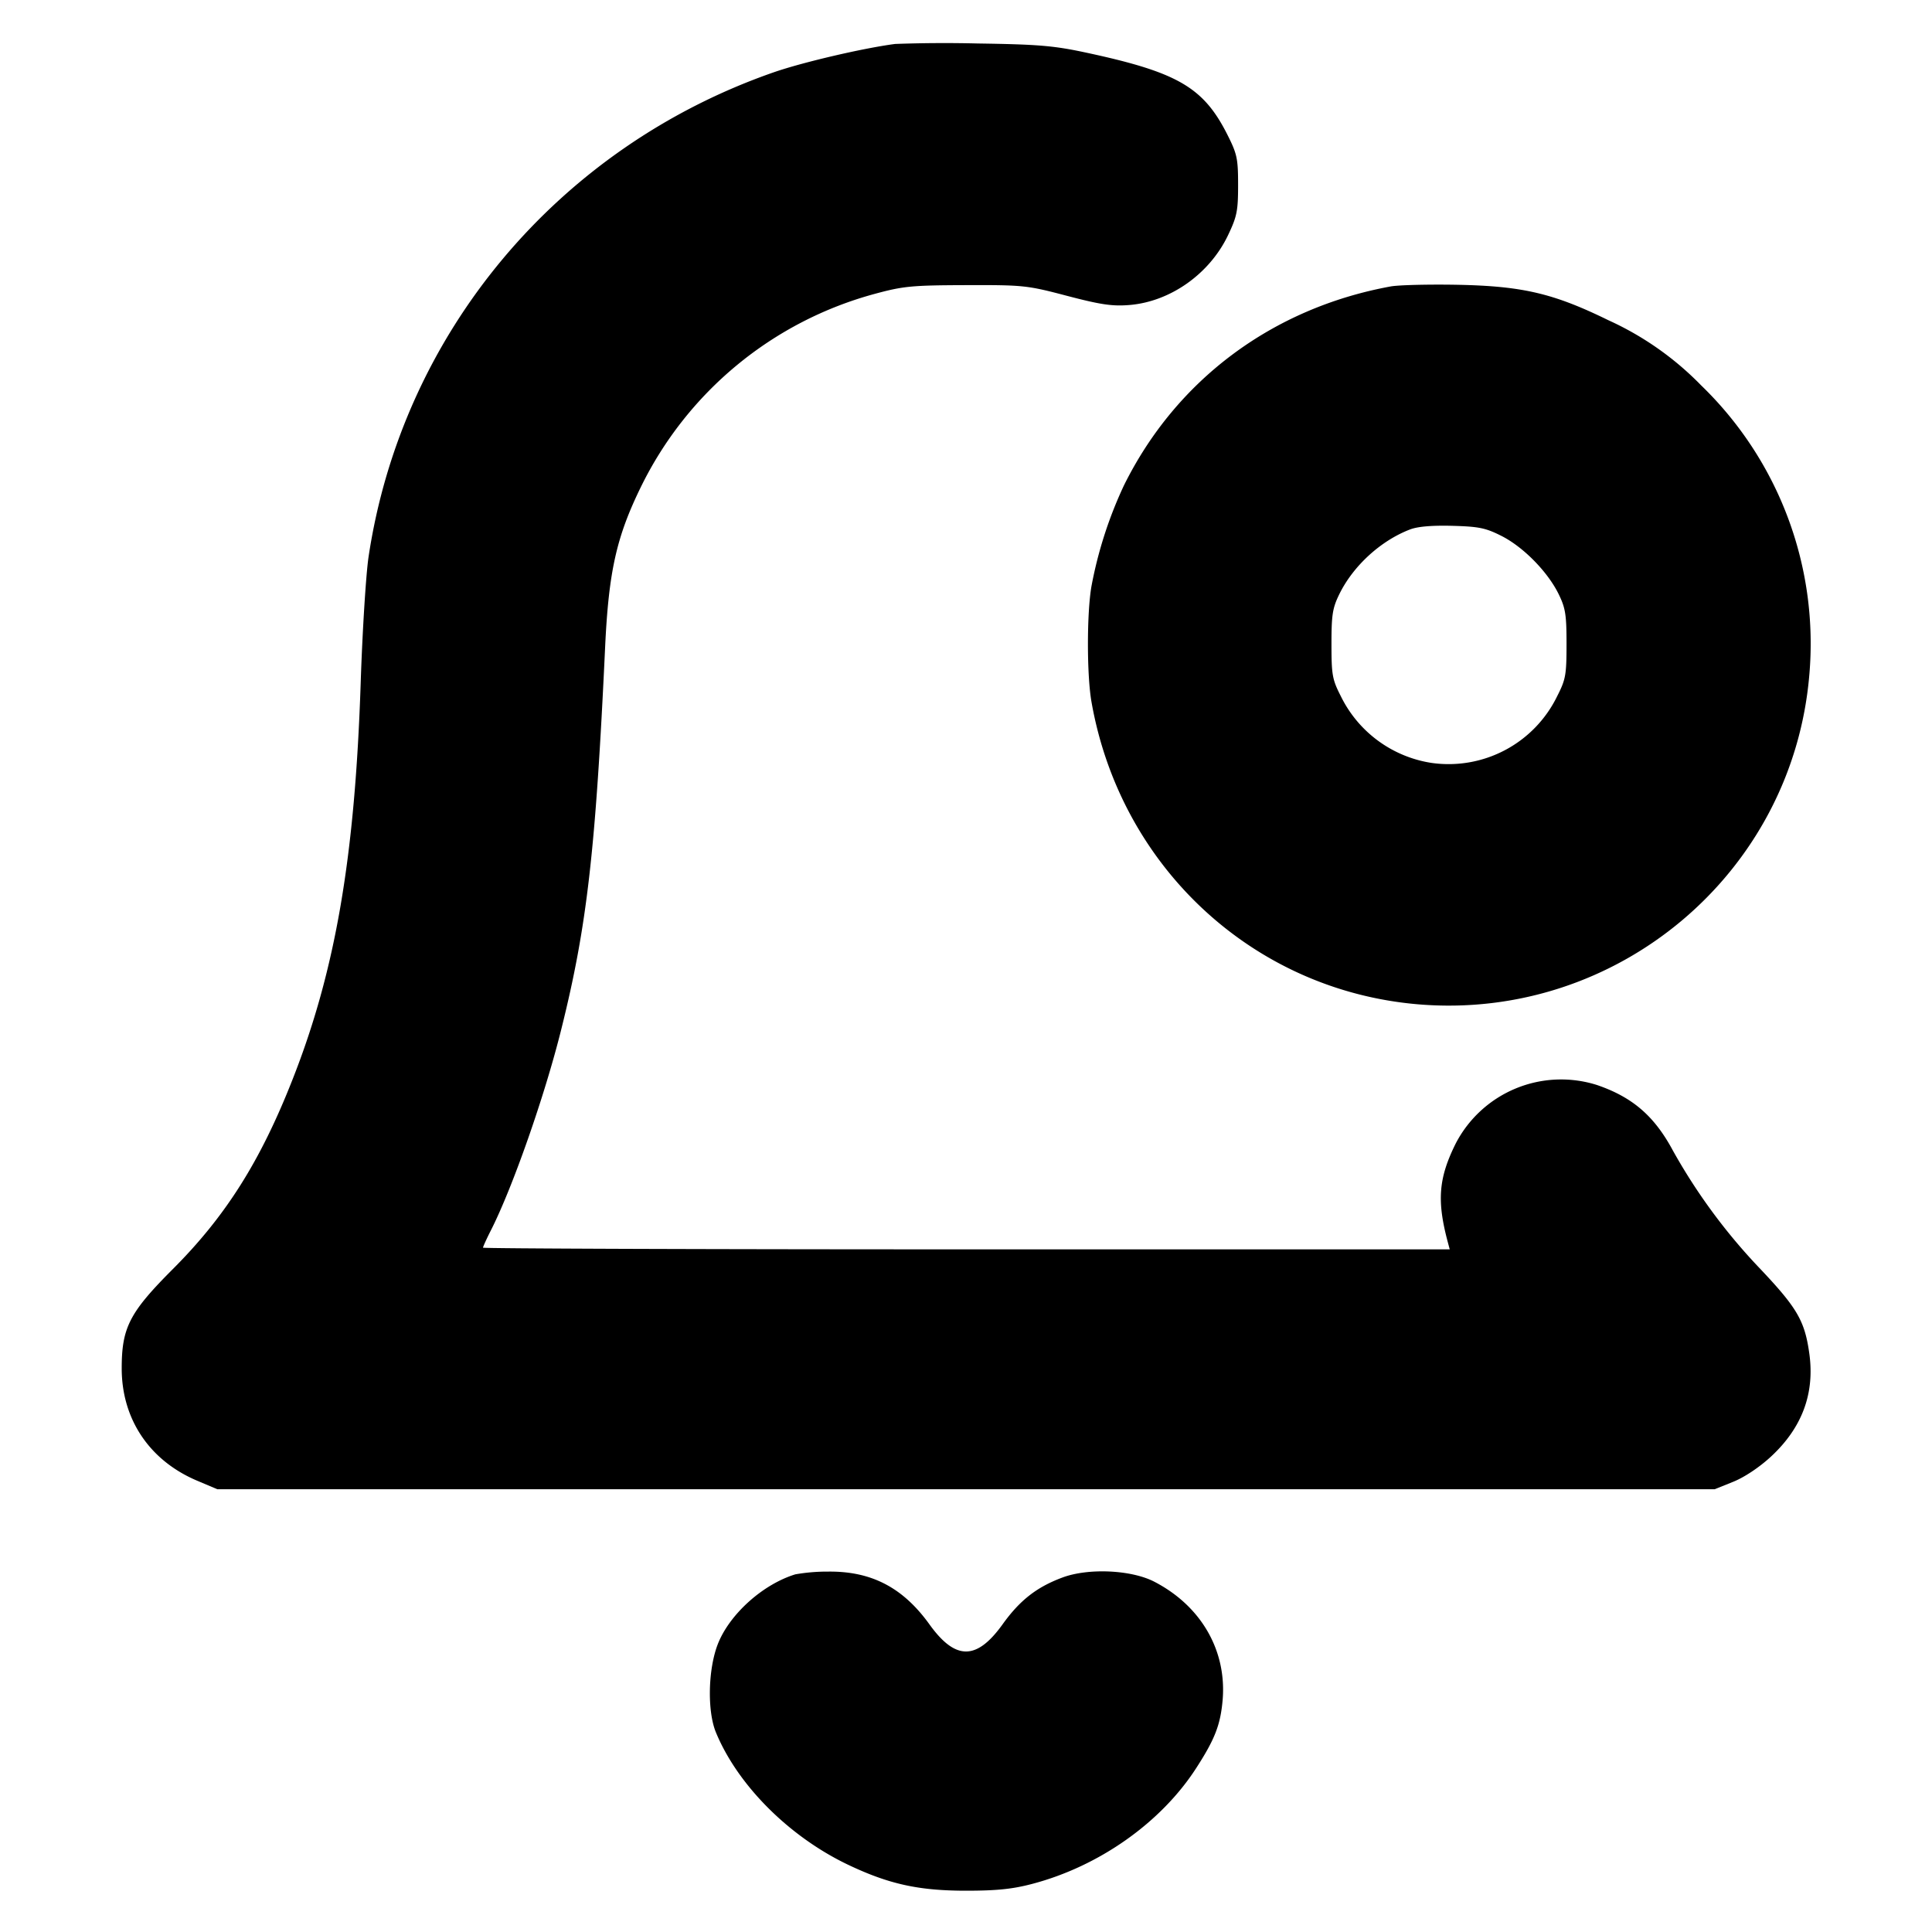 <svg xmlns="http://www.w3.org/2000/svg" width="24" height="24" fill="none" stroke="currentColor" stroke-linecap="round" stroke-linejoin="round" stroke-width="3"><path fill="#000" fill-rule="evenodd" stroke="none" d="M11.12.546c-.399.052-1.151.228-1.508.352-2.686.935-4.619 3.247-5.034 6.022-.032.218-.076.917-.097 1.553-.071 2.172-.313 3.582-.847 4.937-.399 1.015-.831 1.699-1.487 2.355-.54.541-.636.728-.635 1.24.002.628.348 1.141.94 1.39l.248.105h18.6l.231-.093c.141-.057.325-.18.469-.313q.582-.539.475-1.286c-.057-.404-.152-.565-.627-1.065a7.2 7.2 0 0 1-1.066-1.449c-.231-.431-.503-.665-.945-.816a1.475 1.475 0 0 0-1.752.724c-.215.431-.238.712-.1 1.228l.024.09h-6.004C8.702 15.52 6 15.51 6 15.499s.044-.109.099-.217c.27-.533.669-1.672.875-2.502.318-1.276.425-2.211.543-4.74.044-.936.14-1.367.44-1.982a4.56 4.56 0 0 1 2.915-2.409c.351-.095.458-.105 1.128-.107.715-.002.757.002 1.255.133.419.11.564.131.773.114.51-.041.999-.387 1.228-.869.11-.231.124-.301.124-.621 0-.327-.012-.385-.13-.62-.299-.596-.619-.782-1.77-1.028-.393-.084-.589-.1-1.34-.111a17 17 0 0 0-1.02.006m6.157 3.012c-1.471.269-2.667 1.161-3.316 2.474a5.2 5.2 0 0 0-.402 1.248c-.059.334-.059 1.106 0 1.44.361 2.054 2.013 3.583 4.057 3.756 2.473.208 4.652-1.626 4.86-4.092a4.46 4.46 0 0 0-1.343-3.596 3.8 3.8 0 0 0-1.153-.81c-.678-.332-1.061-.423-1.86-.44-.363-.007-.742.002-.843.02m1.376 3.1c.272.138.573.445.709.722.085.174.098.255.098.62 0 .384-.01.44-.116.648a1.5 1.5 0 0 1-1.562.829 1.51 1.51 0 0 1-1.126-.829c-.106-.208-.116-.264-.116-.648 0-.365.013-.446.098-.62.173-.352.515-.664.878-.803q.144-.055.526-.045c.329.009.413.026.611.126M9.88 19.557c-.404.124-.816.494-.962.864-.122.31-.134.83-.026 1.096.269.655.906 1.295 1.64 1.646.508.242.878.324 1.468.324.38 0 .577-.02.82-.084.832-.218 1.602-.761 2.039-1.438.233-.36.302-.539.329-.847.052-.614-.267-1.168-.848-1.469-.287-.149-.824-.173-1.146-.051-.318.119-.527.283-.741.582-.322.447-.584.447-.906 0-.329-.458-.721-.663-1.259-.657a2.3 2.3 0 0 0-.408.034"/></svg>